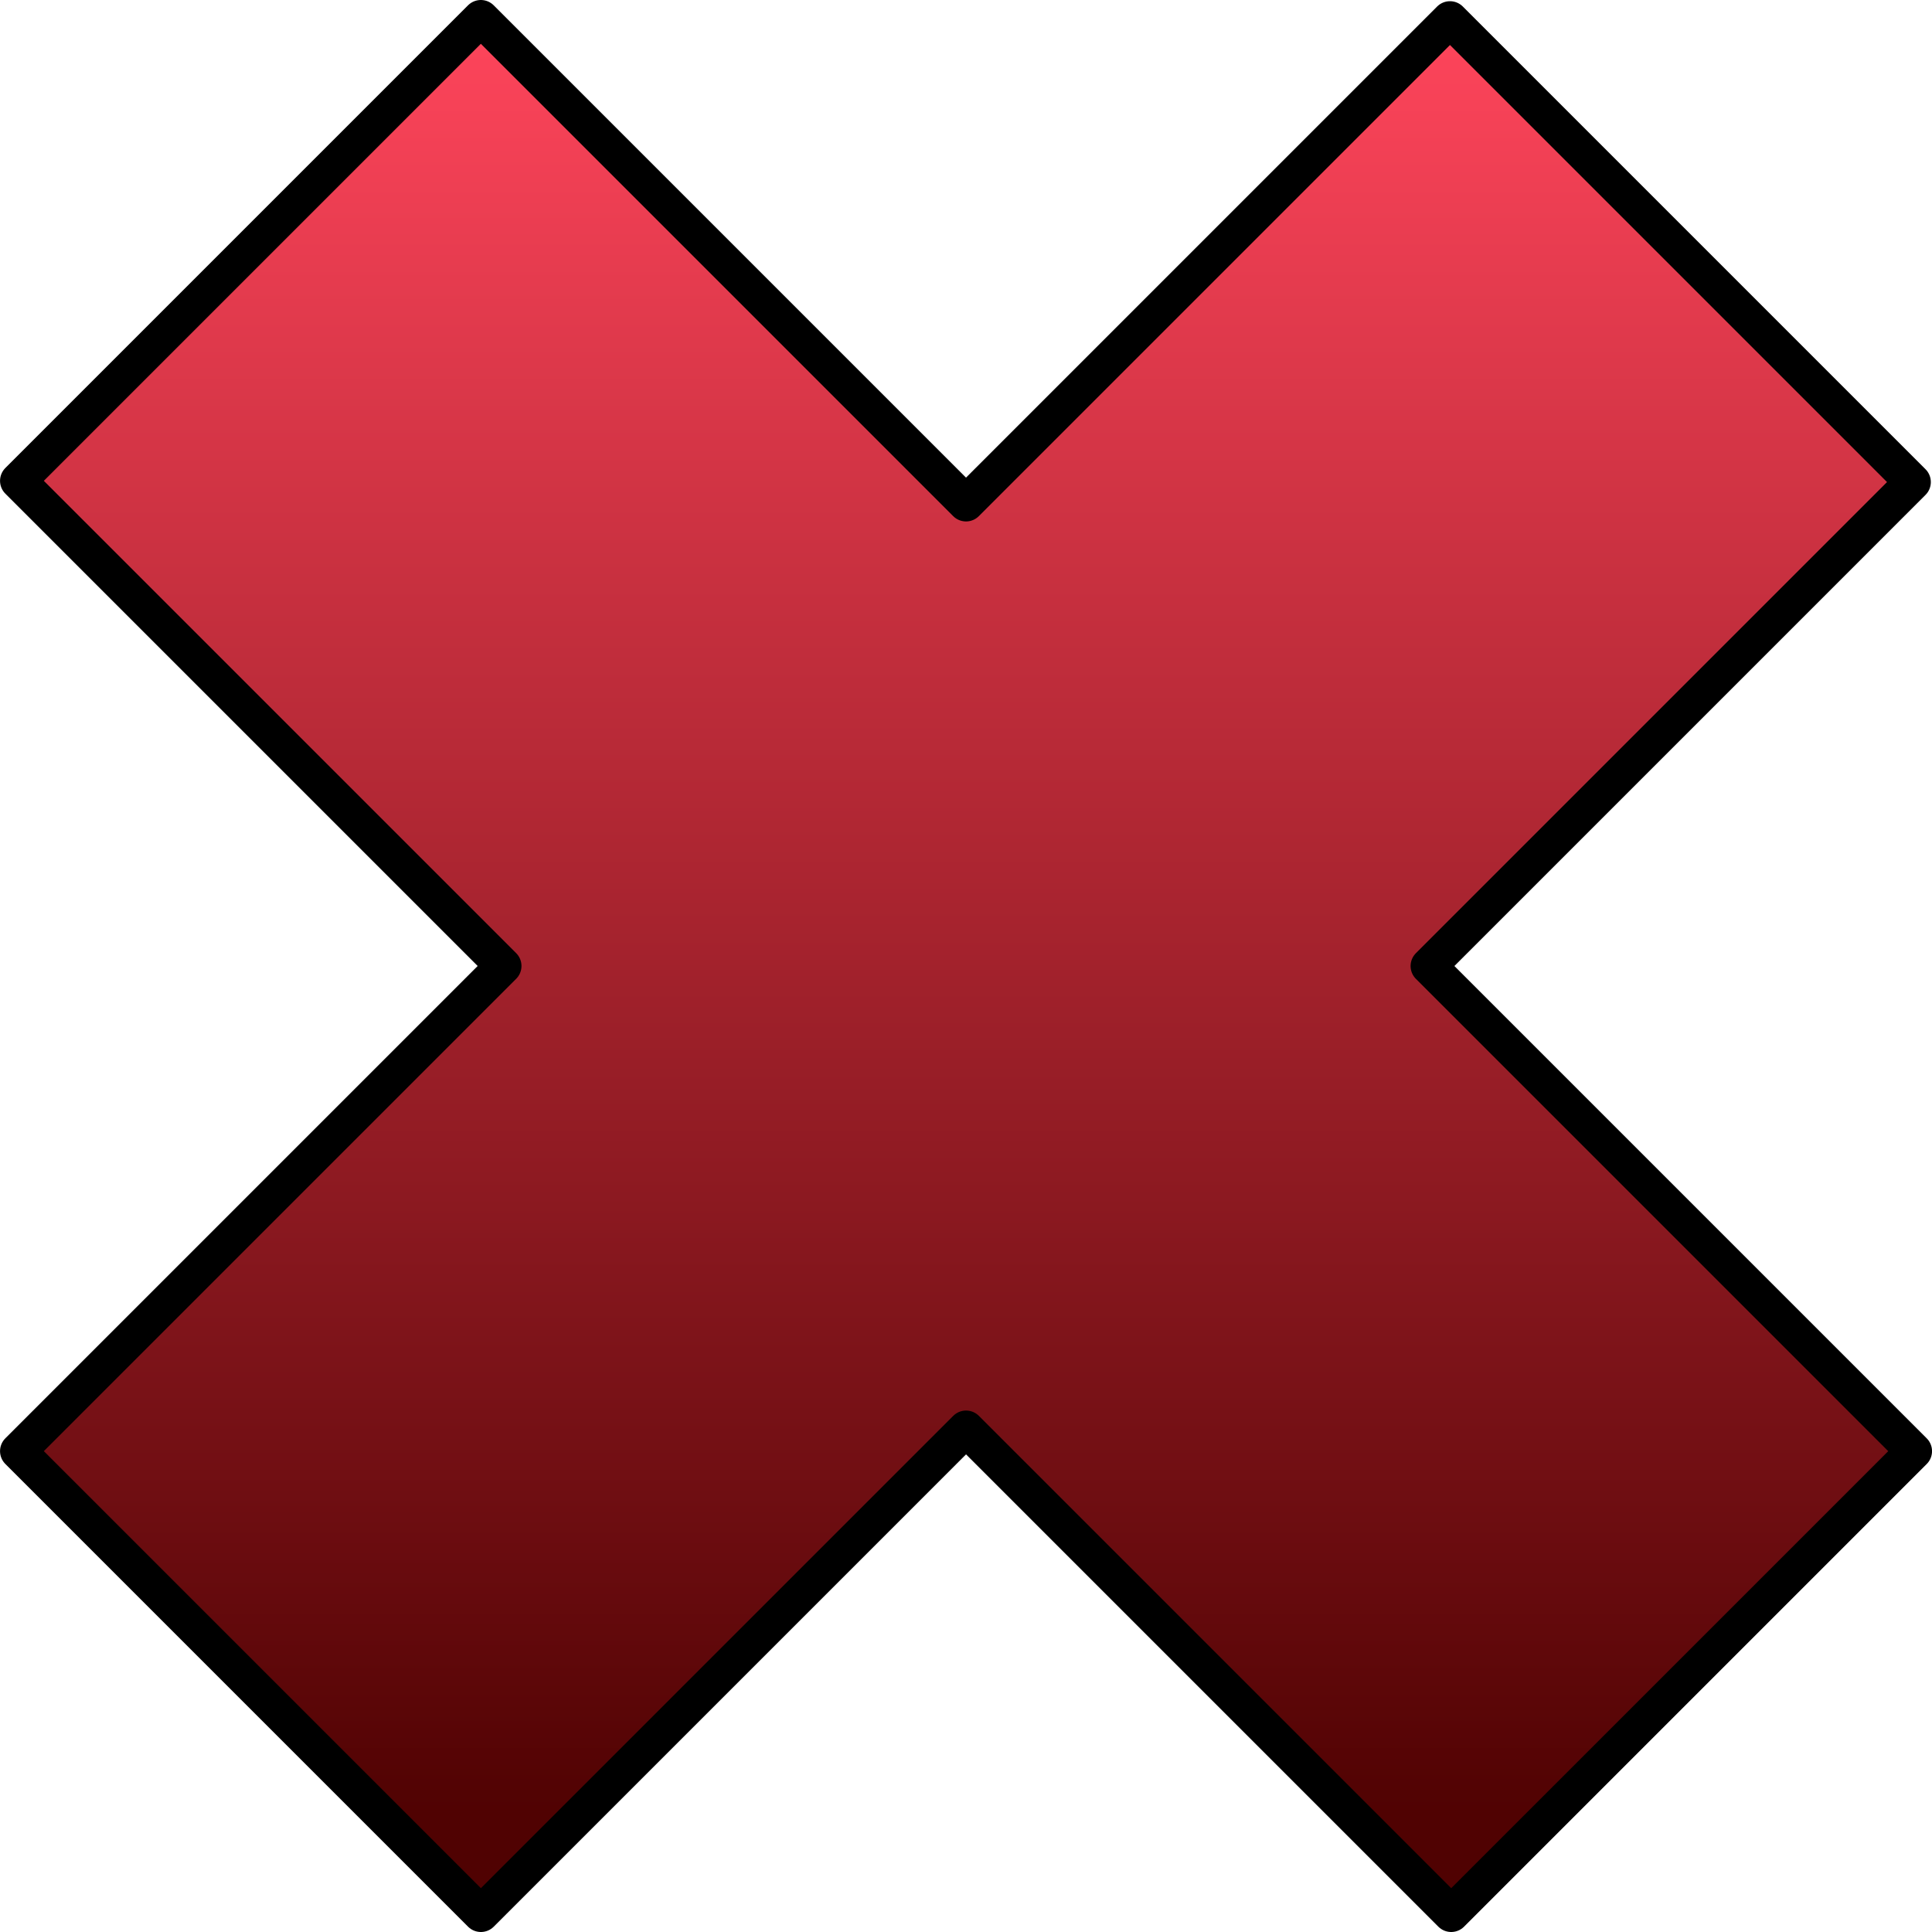 <?xml version="1.0" encoding="UTF-8" standalone="no"?>
<!-- Created with Inkscape (http://www.inkscape.org/) -->

<svg
   width="56.317mm"
   height="56.317mm"
   viewBox="0 0 56.317 56.317"
   version="1.1"
   id="svg1"
   xmlns:xlink="http://www.w3.org/1999/xlink"
   xmlns="http://www.w3.org/2000/svg"
   xmlns:svg="http://www.w3.org/2000/svg">
  <defs
     id="defs1">
    <linearGradient
       id="linearGradient2">
      <stop
         style="stop-color:#500202;stop-opacity:1;"
         offset="0.098"
         id="stop1" />
      <stop
         style="stop-color:#fc445a;stop-opacity:1;"
         offset="0.953"
         id="stop2" />
    </linearGradient>
    <linearGradient
       xlink:href="#linearGradient2"
       id="linearGradient72"
       gradientUnits="userSpaceOnUse"
       x1="152.111"
       y1="87.15"
       x2="109.399"
       y2="44.439"
       gradientTransform="rotate(45,52.269,97.148)" />
  </defs>
  <g
     id="layer15"
     transform="translate(-101.841,-101.841)">
    <path
       id="rect43-1"
       style="fill:url(#linearGradient72);fill-opacity:1;stroke:#000000;stroke-width:1.058;stroke-linecap:round;stroke-linejoin:round;stroke-miterlimit:4;stroke-dasharray:none;stroke-dashoffset:0;stroke-opacity:1;paint-order:normal"
       d="m 144.107,102.405 -14.107,14.107 -14.142,-14.142 -13.487,13.487 14.142,14.142 -14.142,14.142 13.488,13.488 14.142,-14.142 14.142,14.142 13.487,-13.487 -14.142,-14.142 14.107,-14.107 z" />
  </g>
</svg>
